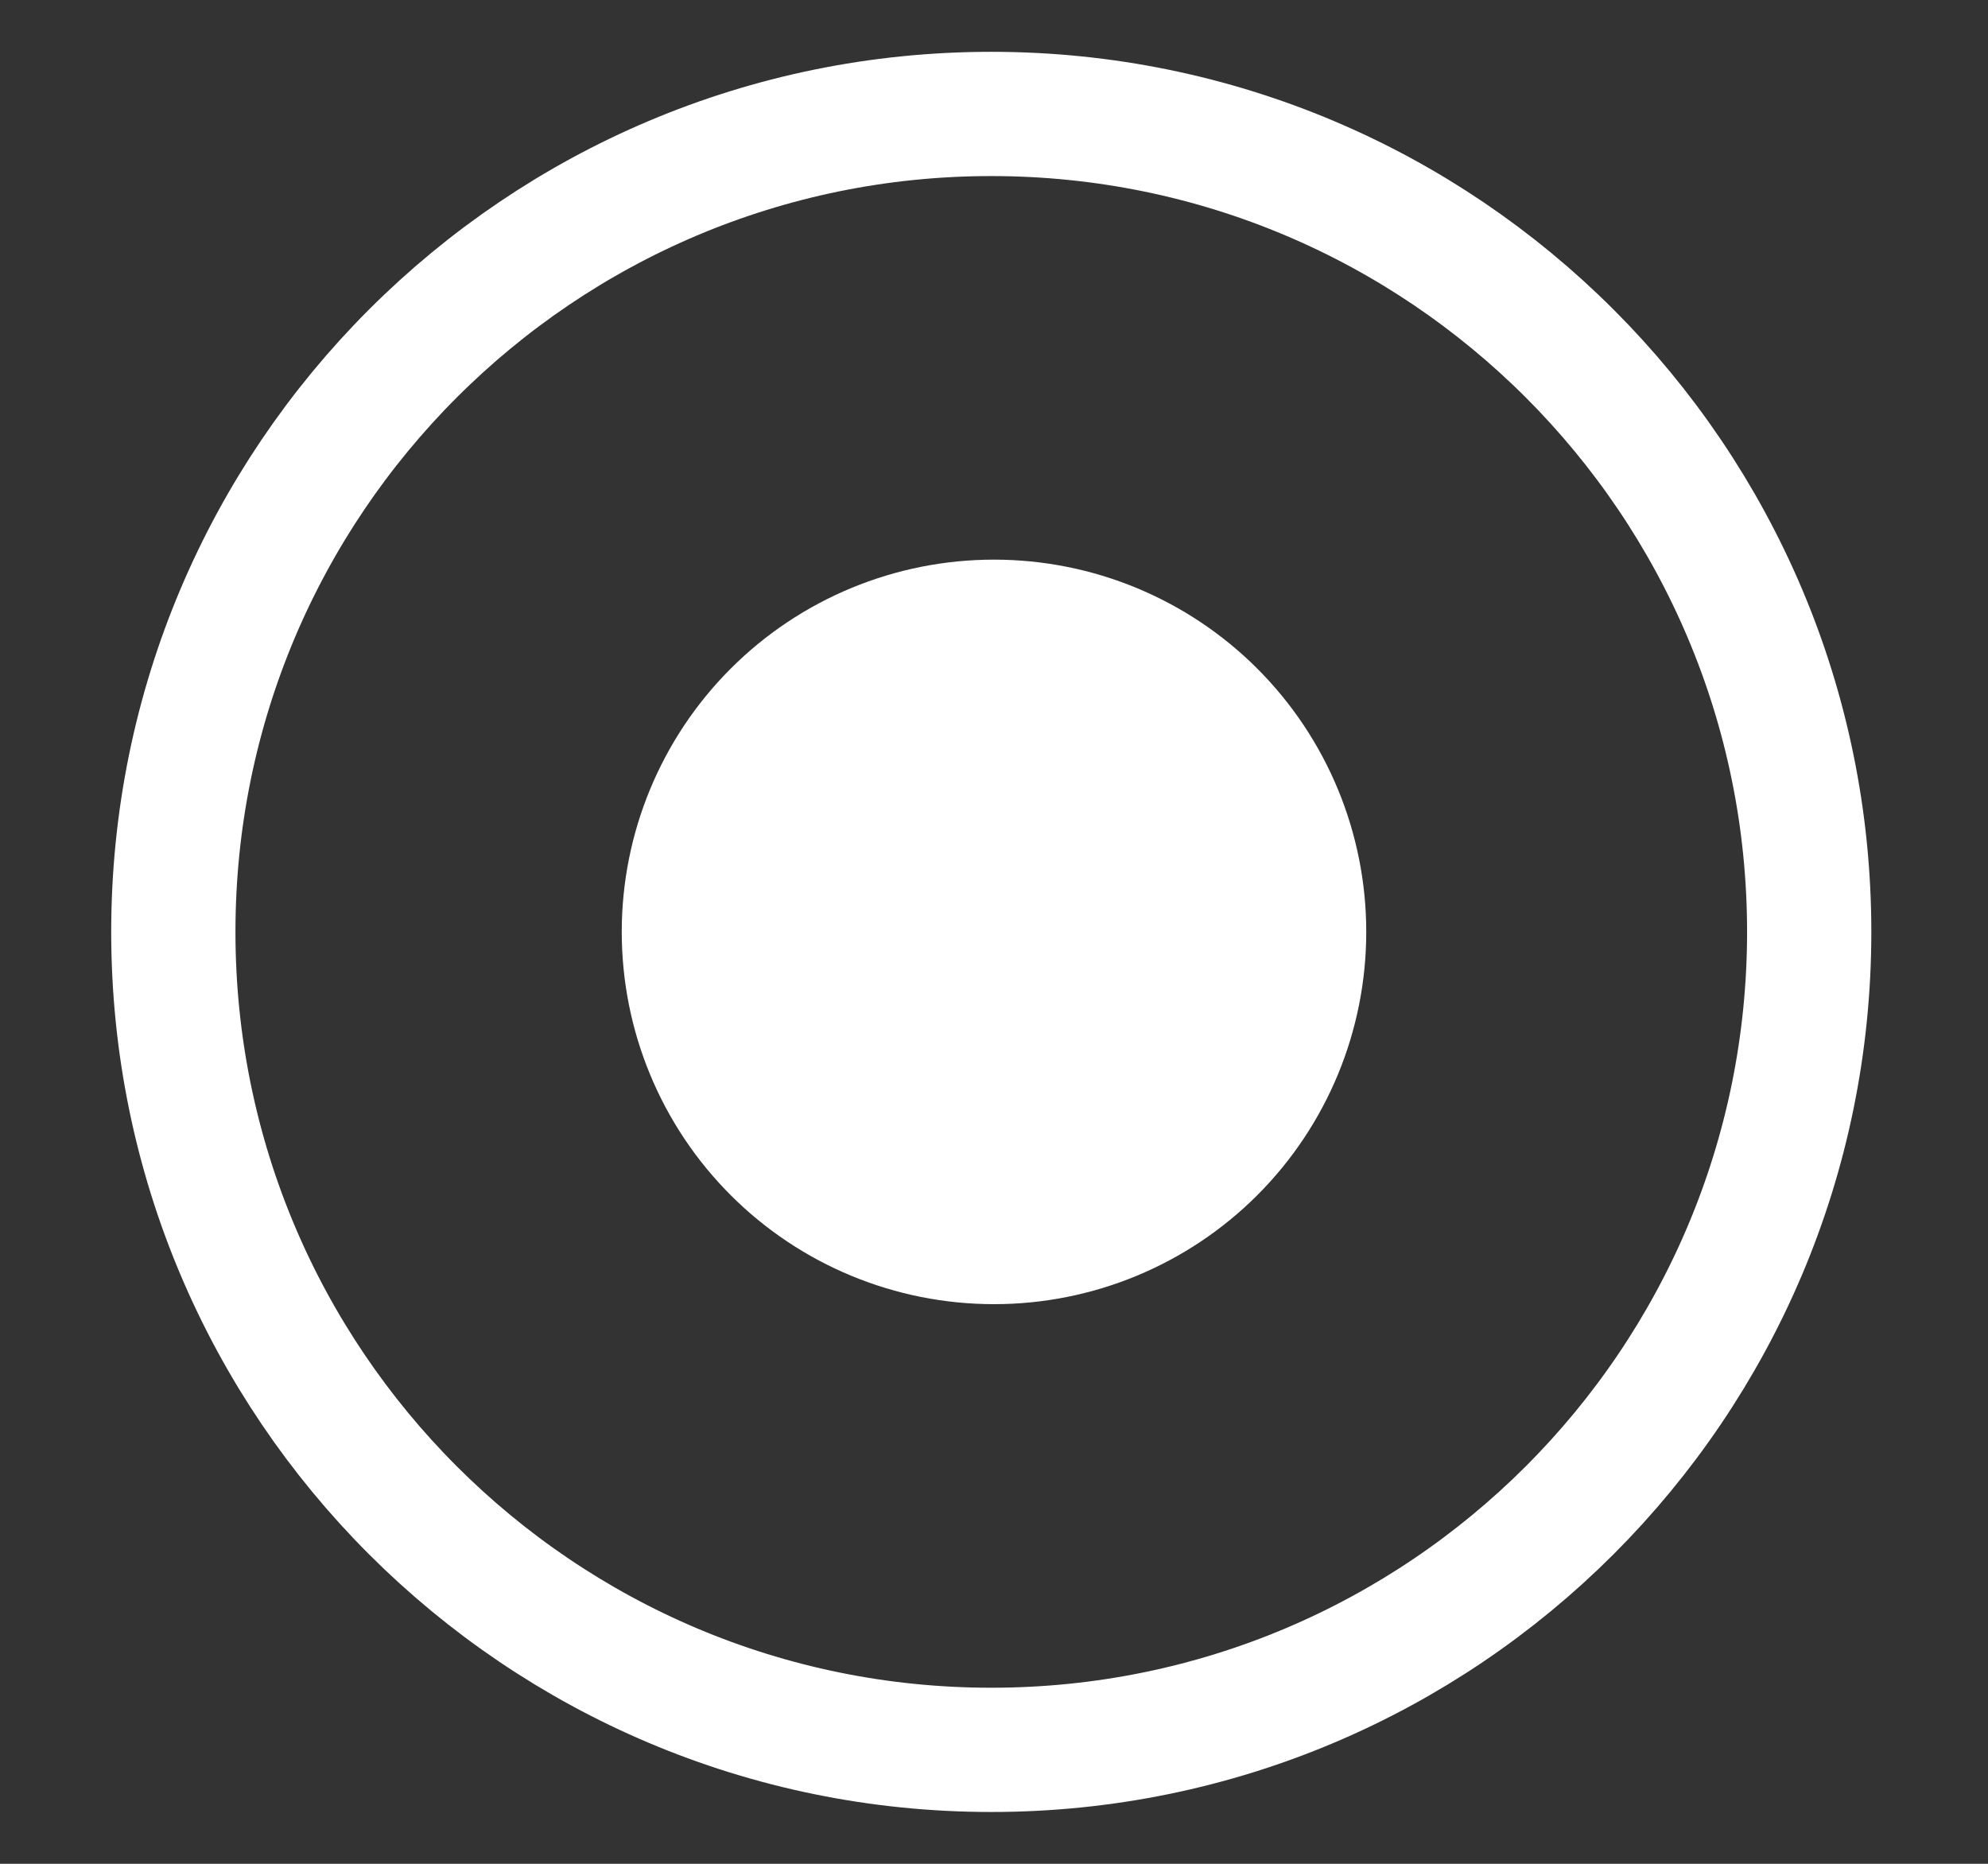 <svg width="16" height="15" viewBox="0 0 16 15" fill="none" xmlns="http://www.w3.org/2000/svg">
<rect x="0" y="0" width="16" height="15" fill="#333333" stroke="none"/>
<path d="M14.561 7.5C14.561 11.136 11.614 14.083 7.978 14.083C4.342 14.083 1.395 11.136 1.395 7.5C1.395 3.864 4.342 0.917 7.978 0.917C11.614 0.917 14.561 3.864 14.561 7.5Z" stroke="white"/>
<path d="M8 10.496C8.795 10.496 9.557 10.181 10.119 9.619C10.681 9.057 10.996 8.295 10.996 7.5C10.996 6.705 10.681 5.943 10.119 5.381C9.557 4.819 8.795 4.504 8 4.504C7.205 4.504 6.443 4.819 5.881 5.381C5.319 5.943 5.004 6.705 5.004 7.5C5.004 8.295 5.319 9.057 5.881 9.619C6.443 10.181 7.205 10.496 8 10.496Z" fill="white"/>
</svg>
